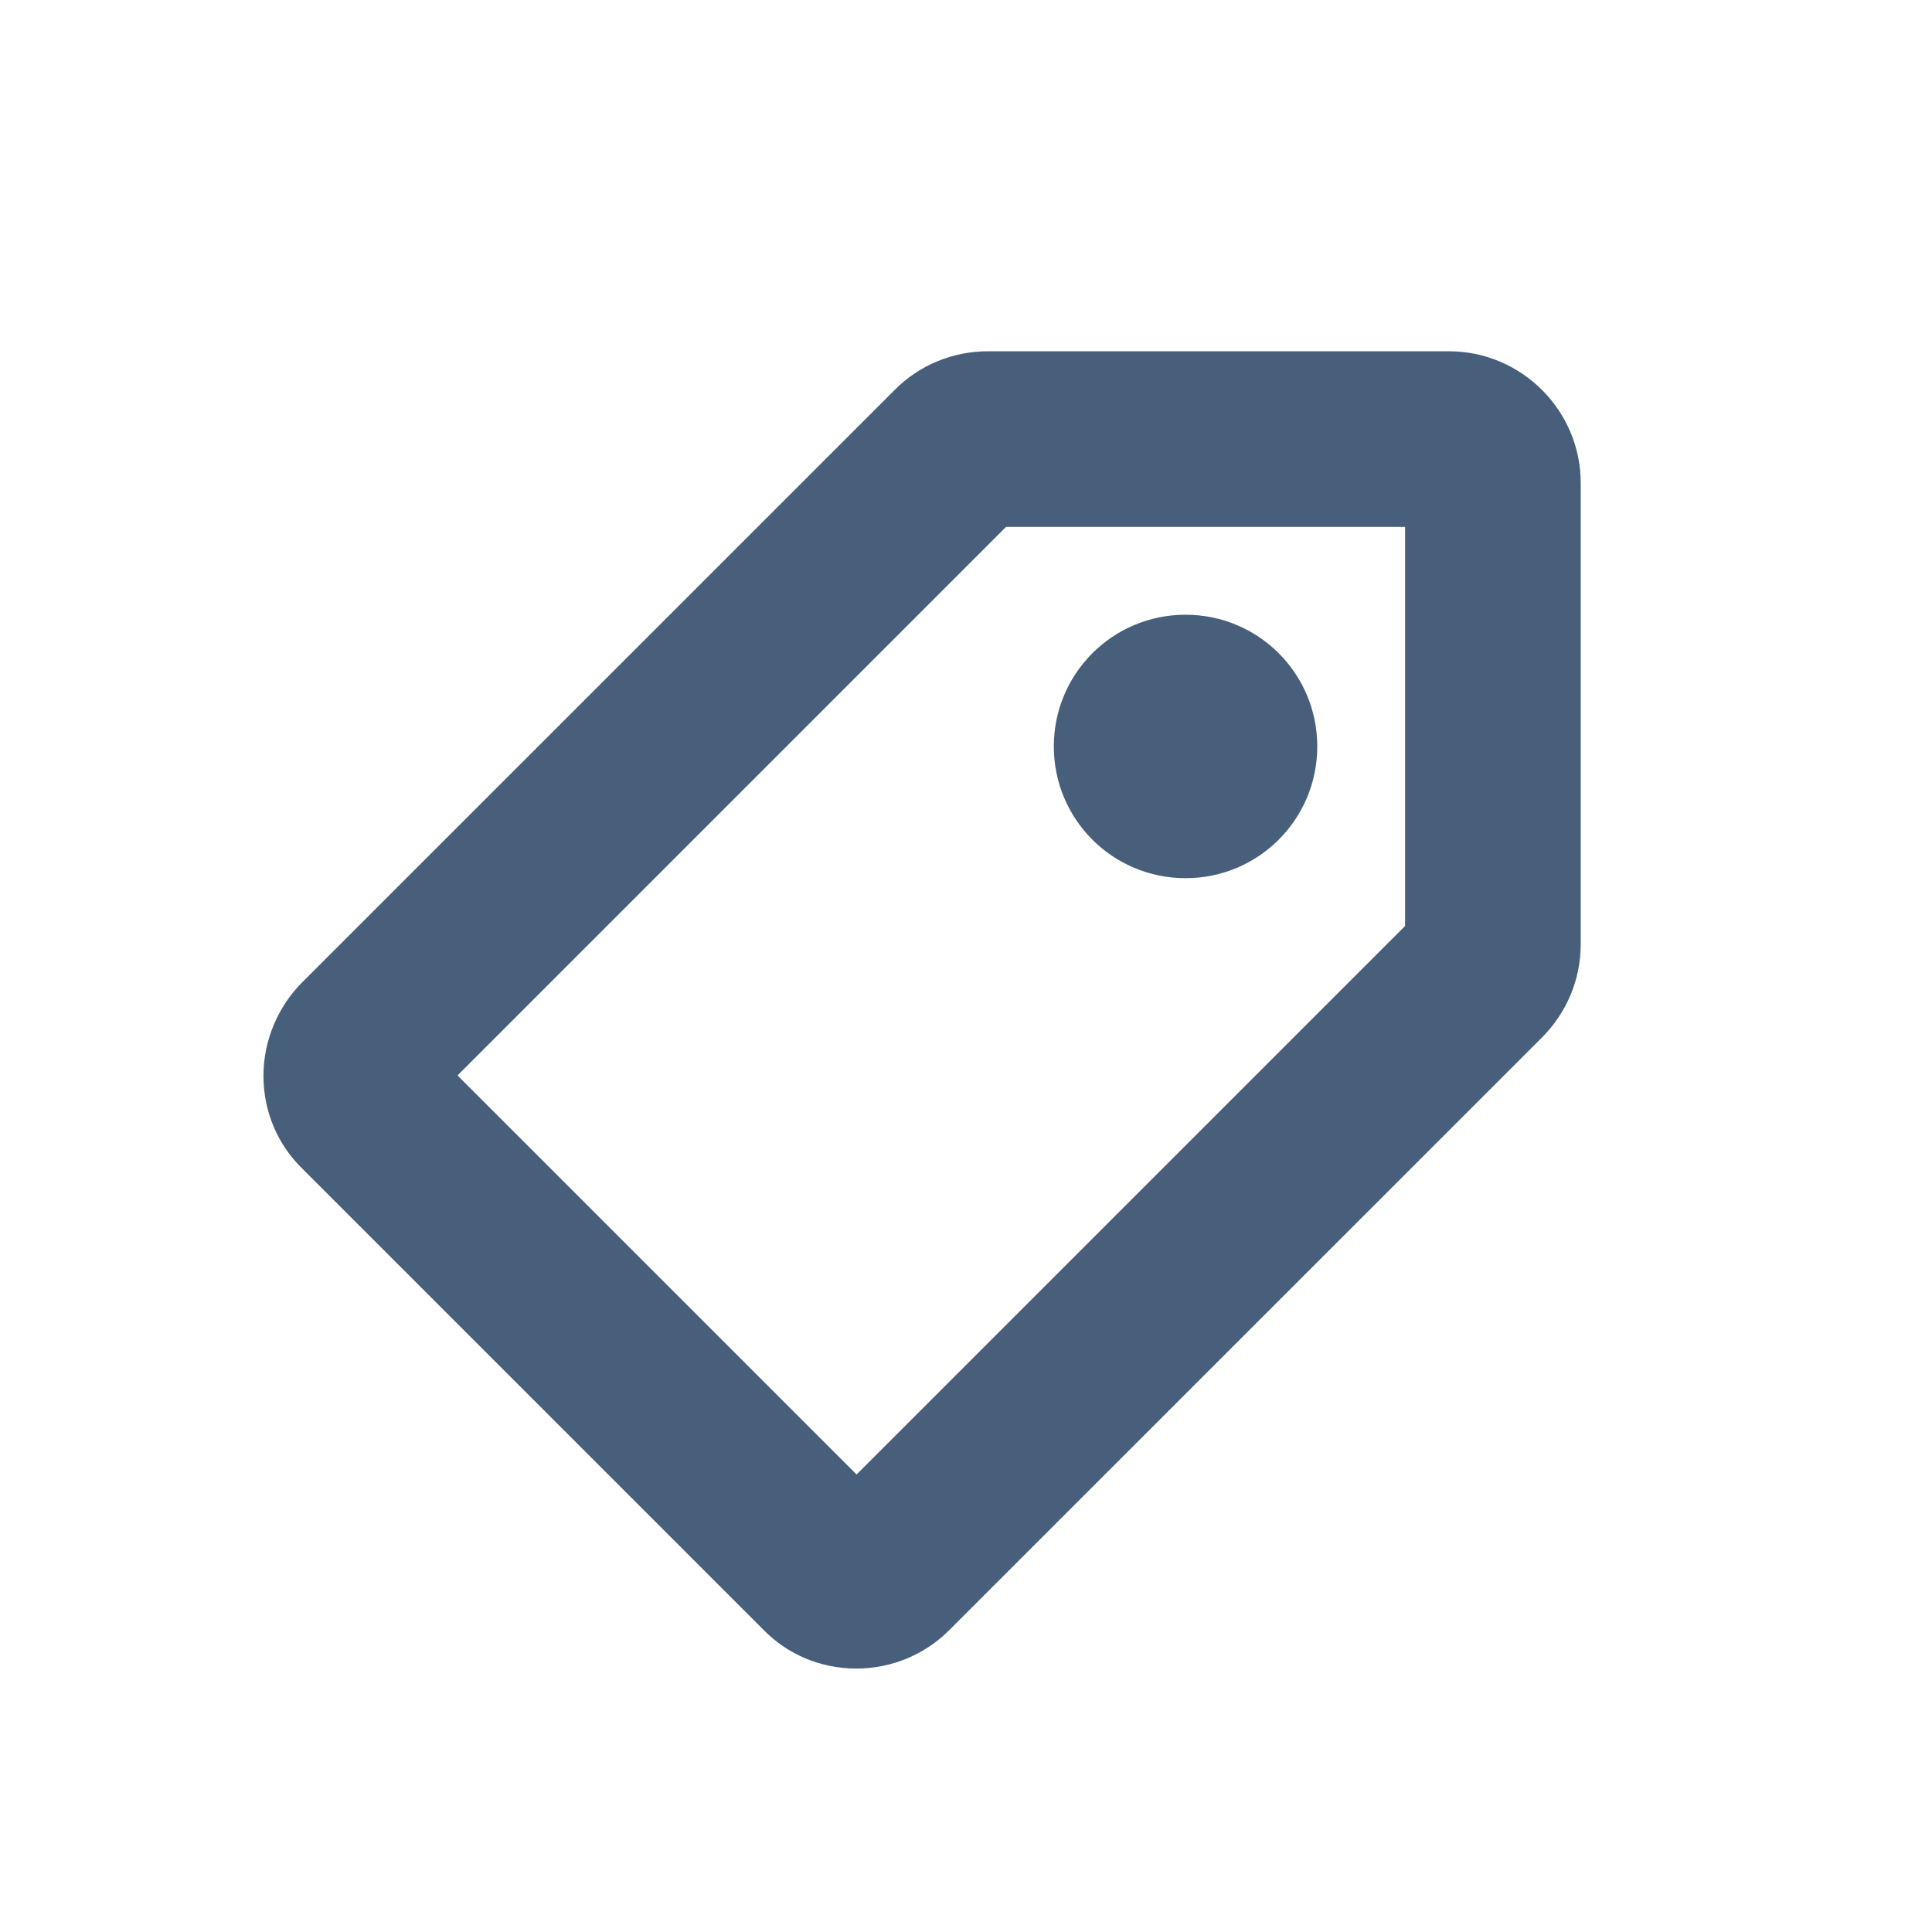 <?xml version="1.0" encoding="UTF-8"?>
<svg width="22px" height="22px" viewBox="0 0 22 22" version="1.1" xmlns="http://www.w3.org/2000/svg" xmlns:xlink="http://www.w3.org/1999/xlink">
    <!-- Generator: Sketch 52.5 (67469) - http://www.bohemiancoding.com/sketch -->
    <title> Icons / Basic / Tag</title>
    <desc>Created with Sketch.</desc>
    <g id="-Icons-/-Basic-/-Tag" stroke="none" stroke-width="1" fill="none" fill-rule="evenodd">
        <path d="M11.456,6 L5.21,12.246 L9.754,16.79 L16,10.544 L16,6 L11.456,6 Z M10.107,17.143 C10.104,17.141 10.102,17.138 10.099,17.136 L10.107,17.143 Z M4.837,11.874 L4.848,11.884 C4.844,11.881 4.841,11.877 4.837,11.874 Z M3.442,11.185 L10.193,4.435 C10.463,4.165 10.838,4 11.25,4 L16.5,4 C17.325,4 18,4.675 18,5.5 L18,10.75 C18,11.162 17.835,11.537 17.558,11.815 L10.807,18.565 C10.537,18.835 10.162,19 9.75,19 C9.338,19 8.963,18.835 8.693,18.558 L3.442,13.307 C3.165,13.037 3,12.662 3,12.25 C3,11.838 3.172,11.455 3.442,11.185 Z M13.5,10 C14.33,10 15,9.33 15,8.5 C15,7.67 14.33,7 13.5,7 C12.67,7 12,7.67 12,8.5 C12,9.33 12.67,10 13.5,10 Z" id="Combined-Shape" fill="#475F7B"></path>
    </g>
</svg>